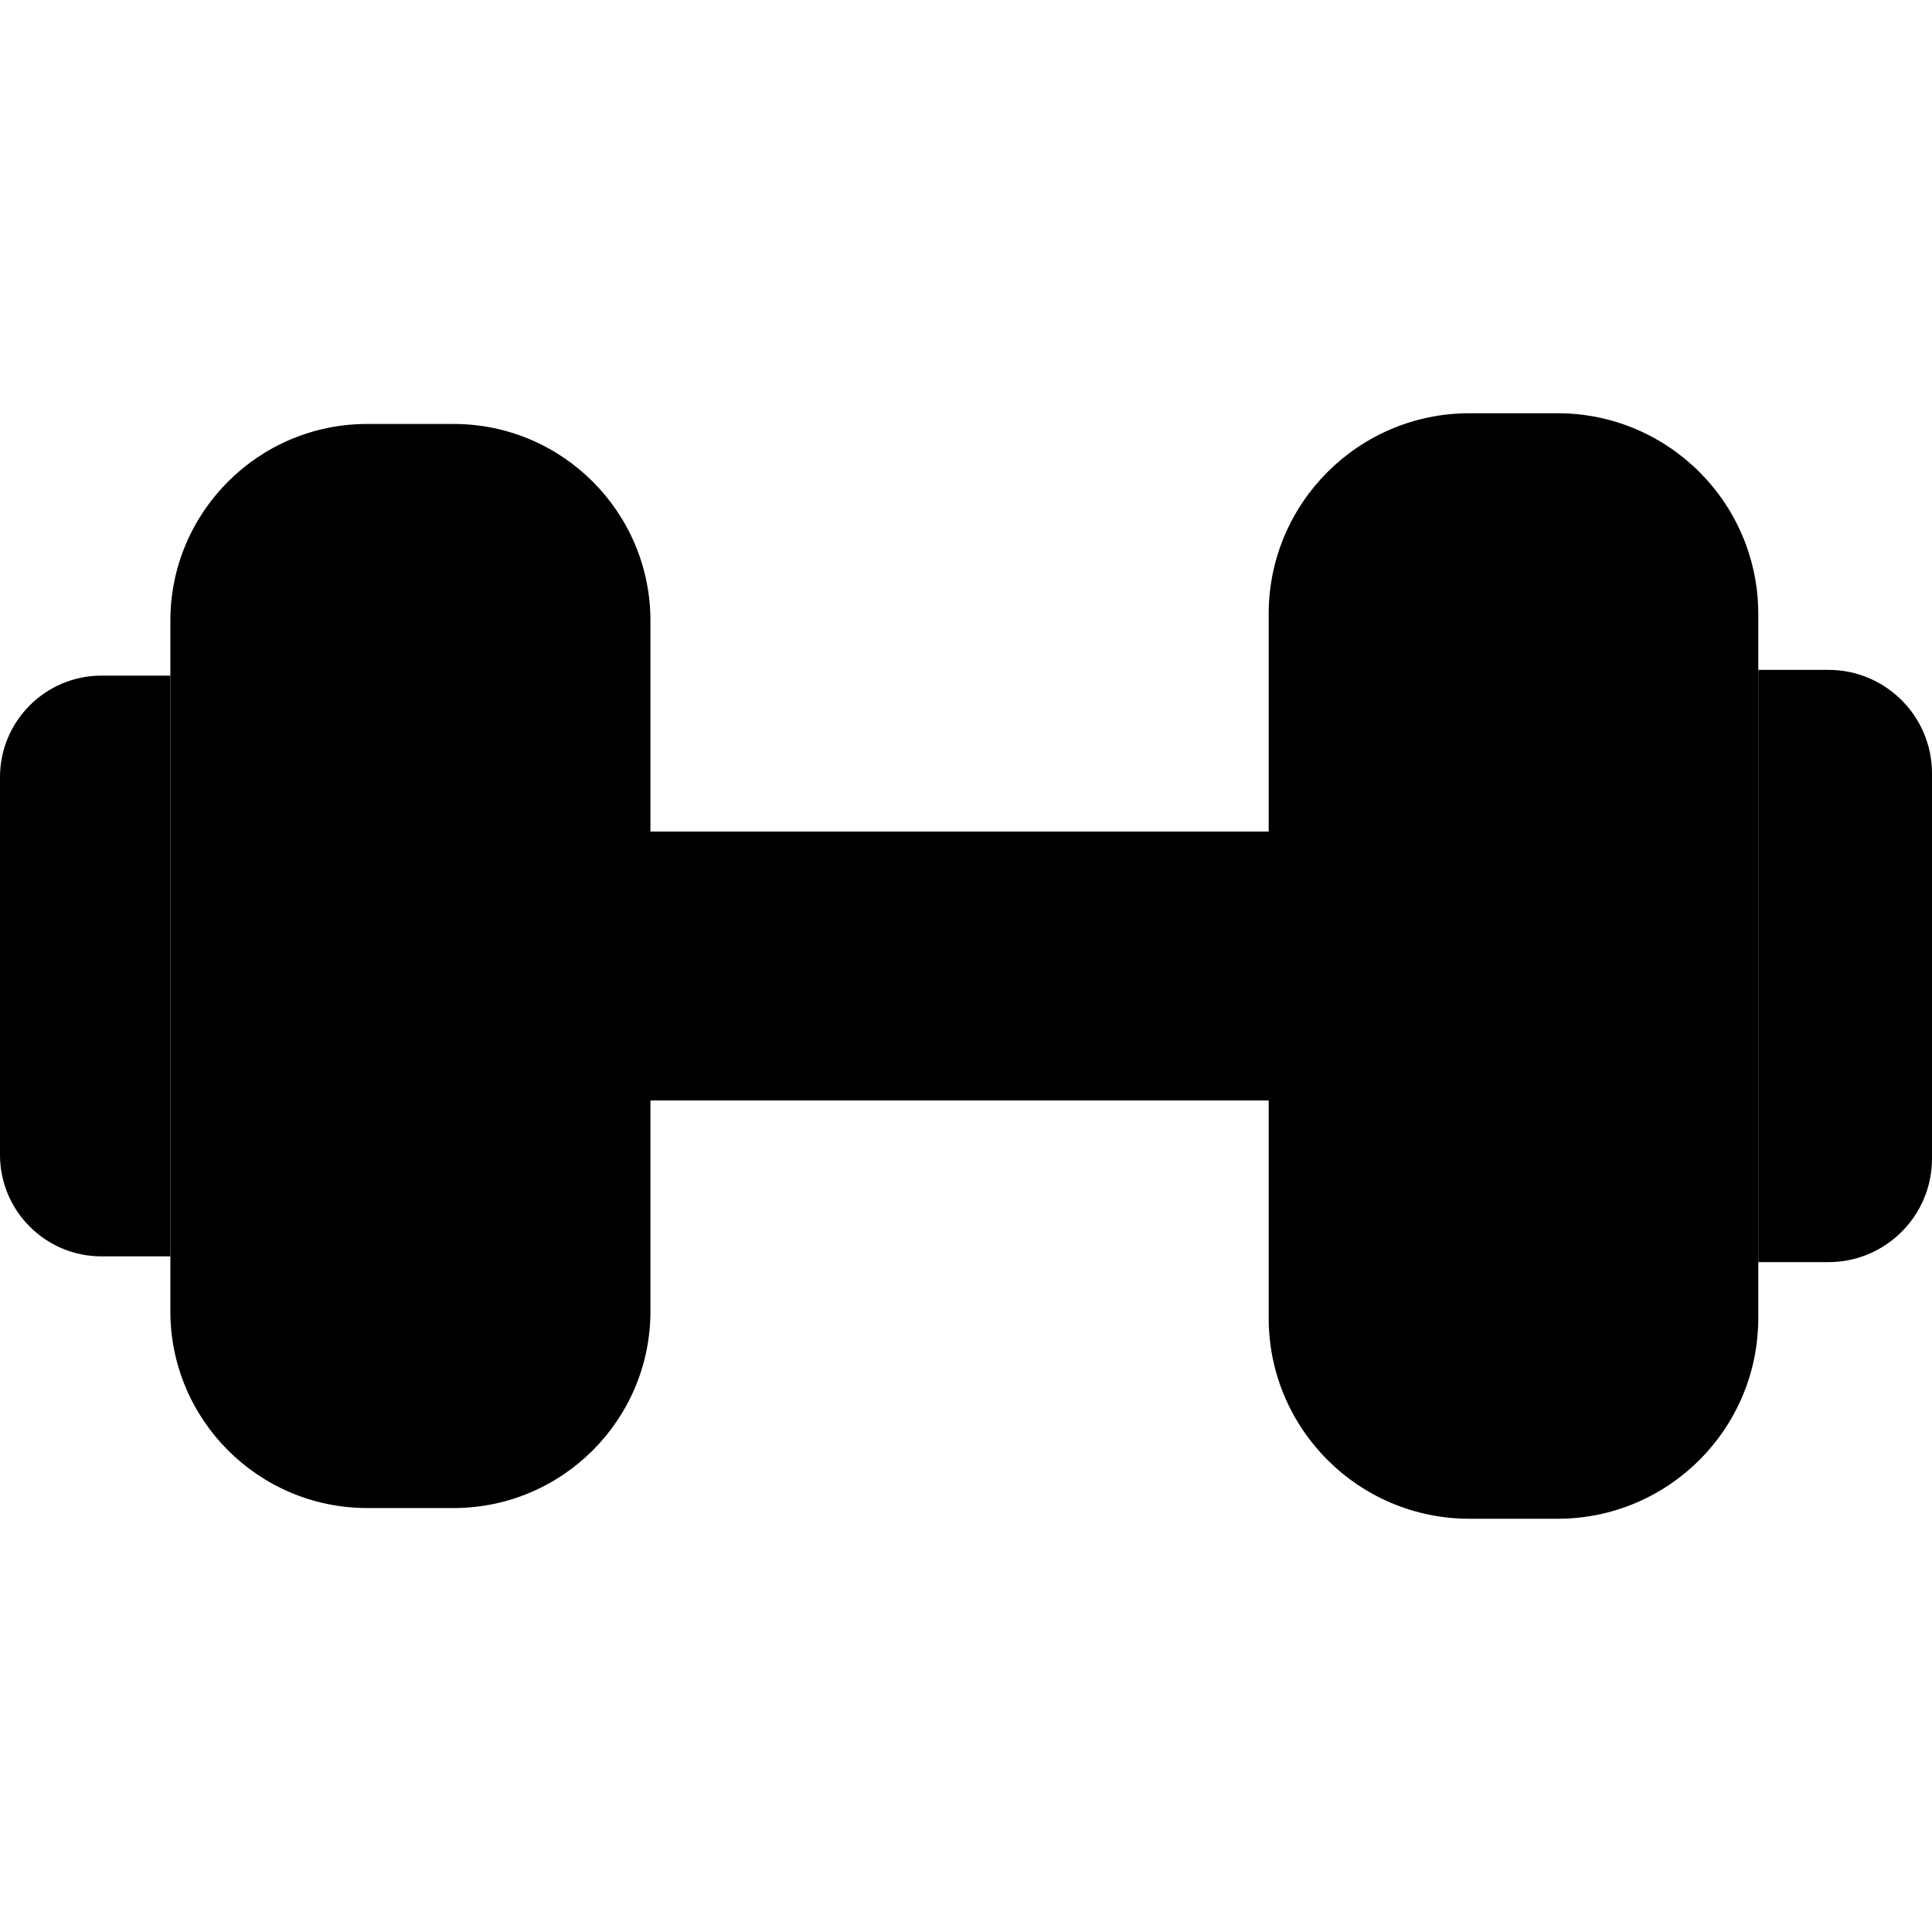 <?xml version="1.0" encoding="UTF-8" standalone="no"?><!-- Generator: Gravit.io --><svg xmlns="http://www.w3.org/2000/svg" xmlns:xlink="http://www.w3.org/1999/xlink" style="isolation:isolate" viewBox="0 0 300 300" width="300pt" height="300pt"><defs><clipPath id="_clipPath_S1Ti0RpIW2WtSWG2rtTS3V0uy0egbgfB"><rect width="300" height="300"/></clipPath></defs><g clip-path="url(#_clipPath_S1Ti0RpIW2WtSWG2rtTS3V0uy0egbgfB)"><rect width="300" height="300" style="fill:rgb(0,0,0)" fill-opacity="0"/><path d="M 57.017 65.833 L 70.435 65.833 C 87.304 65.833 101 79.529 101 96.398 L 101 203.602 C 101 220.471 87.304 234.167 70.435 234.167 L 57.017 234.167 C 40.148 234.167 26.452 220.471 26.452 203.602 L 26.452 96.398 C 26.452 79.529 40.148 65.833 57.017 65.833 Z" style="stroke:none;fill:#000000;stroke-miterlimit:10;"/><path d="M 15.764 104.911 L 26.452 104.911 L 26.452 195.089 L 15.764 195.089 C 7.063 195.089 0 188.026 0 179.326 L 0 120.674 C 0 111.974 7.063 104.911 15.764 104.911 Z" style="stroke:none;fill:#000000;stroke-miterlimit:10;"/><path d="M 241.854 64.167 L 228.17 64.167 C 210.967 64.167 197 78.133 197 95.336 L 197 204.664 C 197 221.867 210.967 235.833 228.17 235.833 L 241.854 235.833 C 259.057 235.833 273.024 221.867 273.024 204.664 L 273.024 95.336 C 273.024 78.133 259.057 64.167 241.854 64.167 Z" style="stroke:none;fill:#000000;stroke-miterlimit:10;"/><path d="M 283.924 104.018 L 273.024 104.018 L 273.024 195.982 L 283.924 195.982 C 292.797 195.982 300 188.779 300 179.906 L 300 120.094 C 300 111.221 292.797 104.018 283.924 104.018 Z" style="stroke:none;fill:#000000;stroke-miterlimit:10;"/><rect x="50" y="129.125" width="190" height="41.75" transform="matrix(1,0,0,1,0,0)" fill="rgb(0,0,0)"/></g></svg>